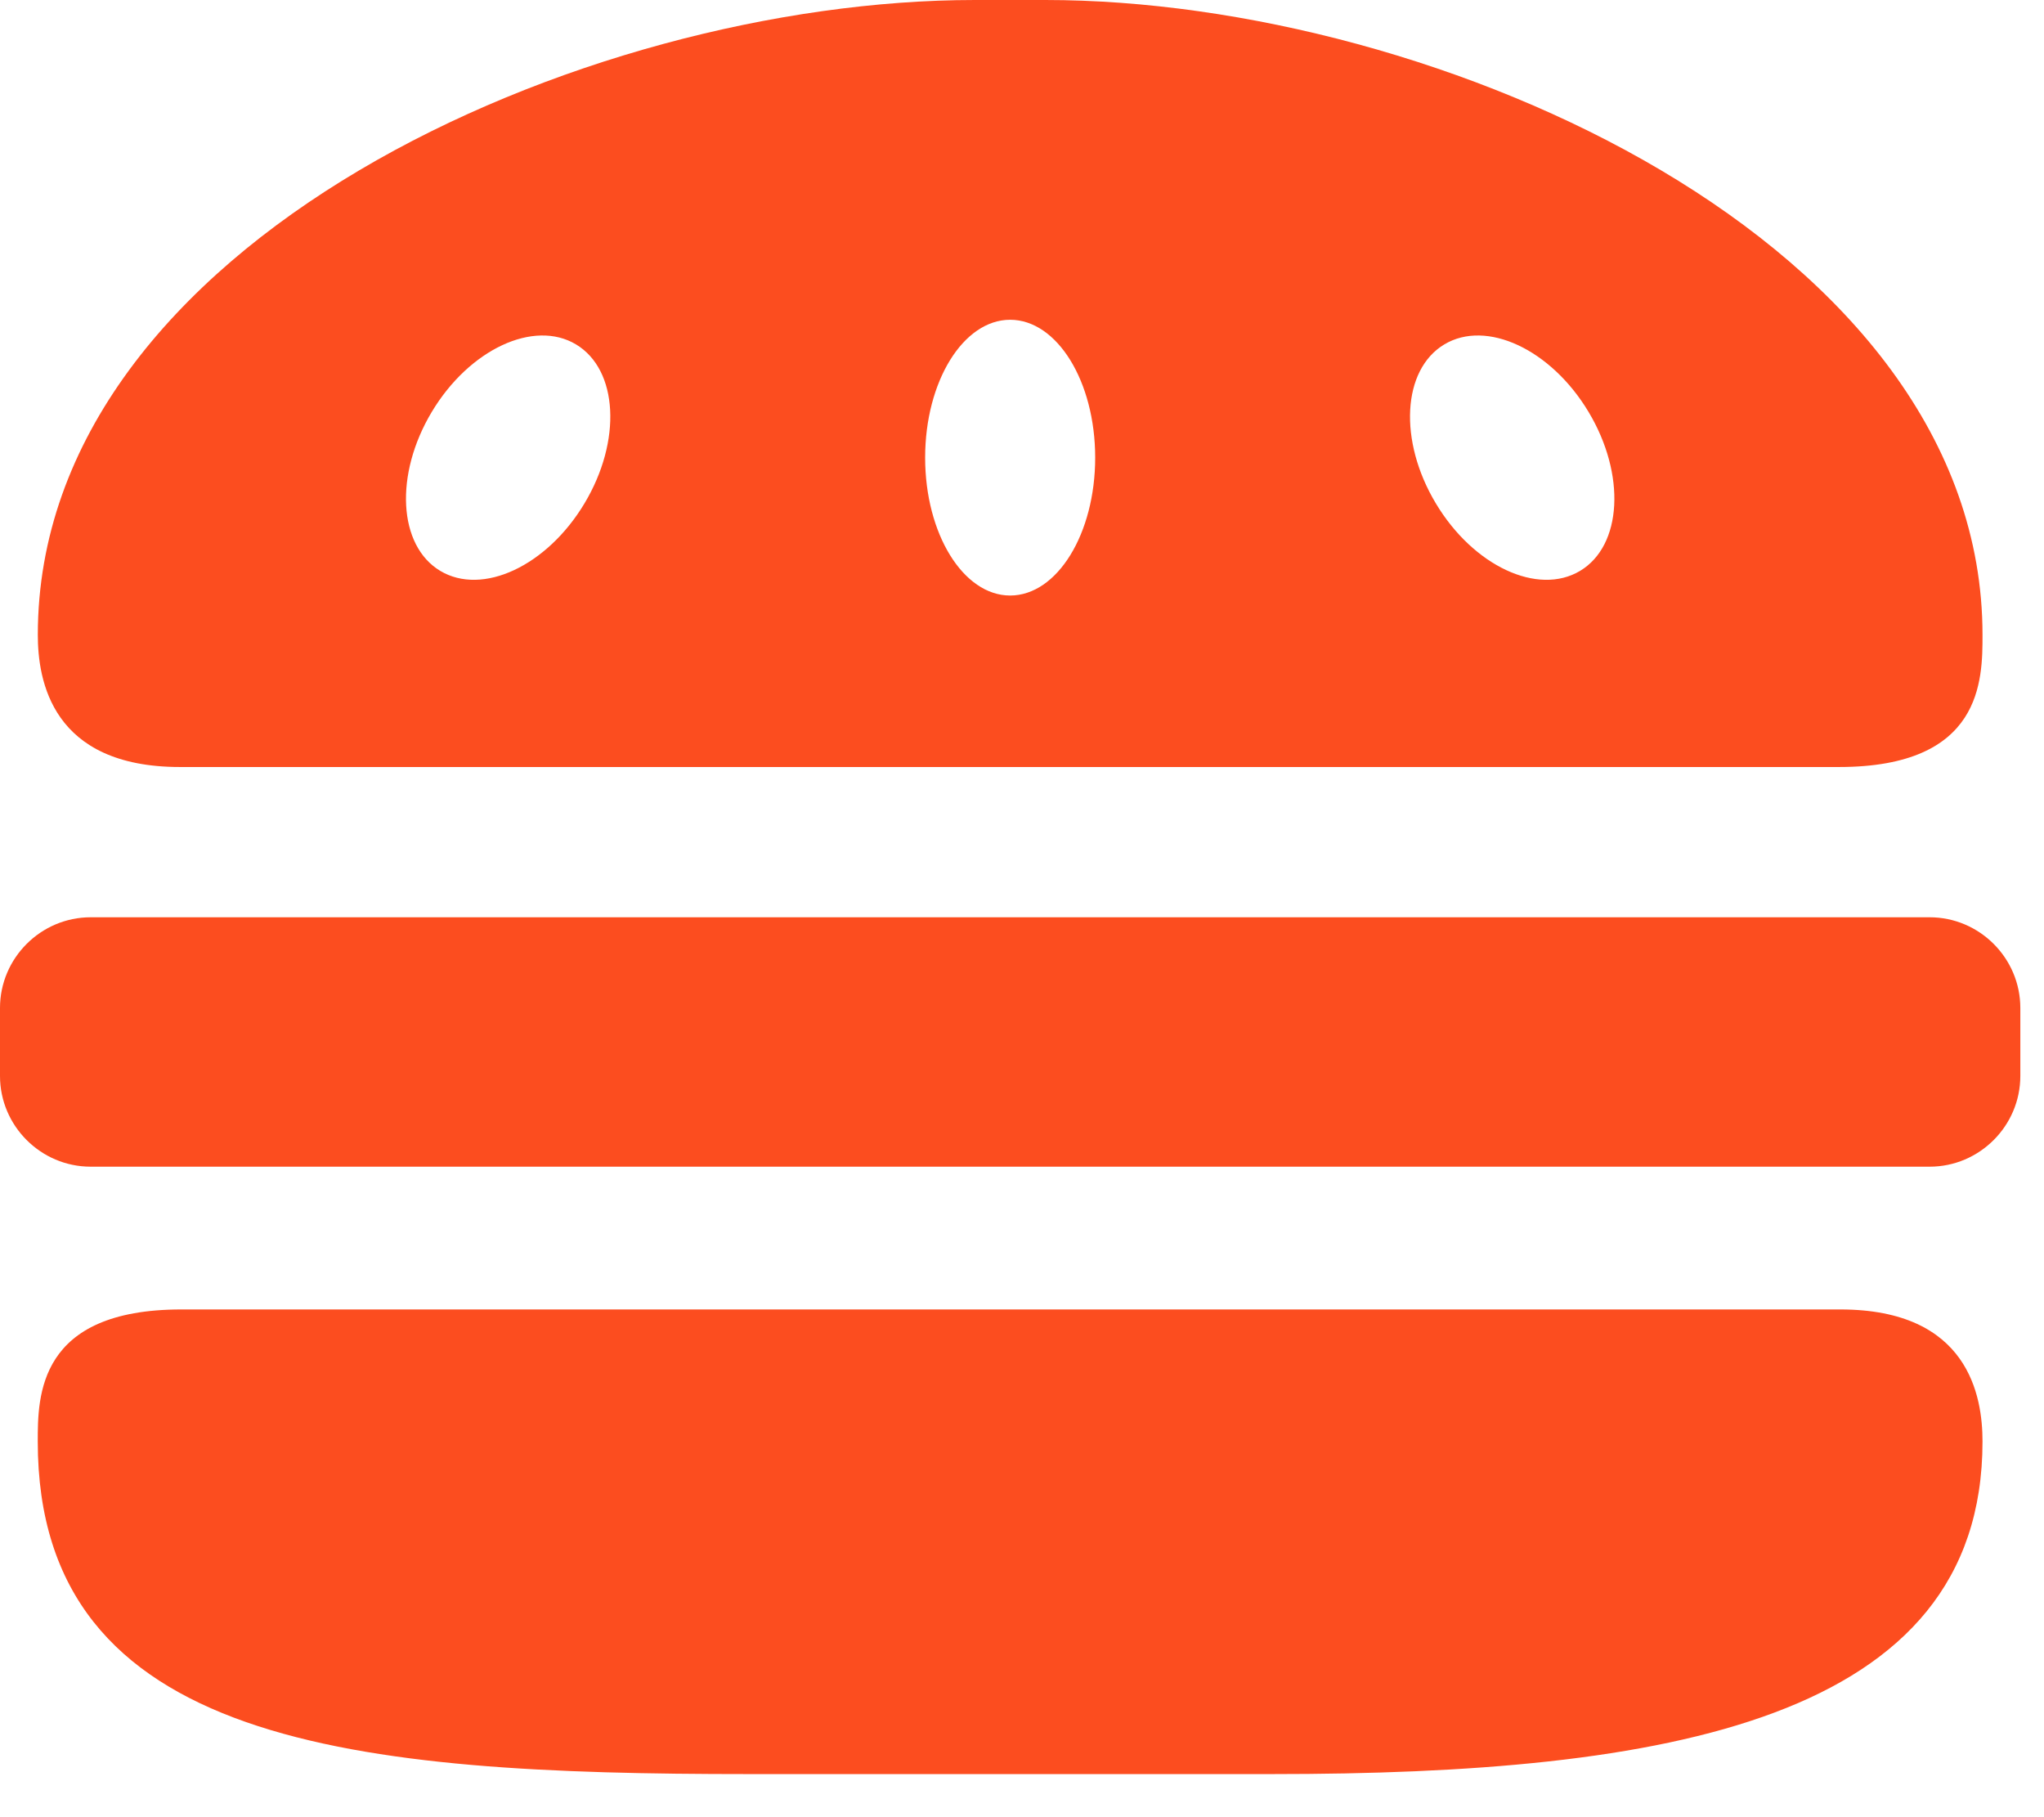 <svg width="36" height="32" viewBox="0 0 36 32" fill="none" xmlns="http://www.w3.org/2000/svg">
<path d="M3.195 23.059C0.665 23.059 0.665 24.589 0.665 25.384C0.665 30.748 6.267 31.241 13.178 31.241H22.405C29.315 31.241 34.917 30.305 34.917 25.384C34.917 24.589 34.675 23.059 32.412 23.059H3.195Z" fill="#FC4D1F"/>
<path d="M35.583 18.948C35.583 19.826 34.864 20.545 33.986 20.545H1.597C0.719 20.545 0 19.826 0 18.948V17.75C0 16.872 0.719 16.153 1.597 16.153H33.986C34.864 16.153 35.583 16.872 35.583 17.75V18.948Z" fill="#FC4D1F"/>
<path d="M18.412 0H17.171C10.261 0 0.666 4.271 0.666 11.181C0.666 11.976 0.908 13.507 3.171 13.507H32.388C34.917 13.507 34.917 11.976 34.917 11.181C34.917 4.271 25.322 0 18.412 0ZM10.294 8.865C9.634 9.967 8.497 10.498 7.754 10.053C7.011 9.608 6.945 8.354 7.605 7.253C8.265 6.152 9.403 5.62 10.145 6.065C10.888 6.511 10.955 7.764 10.294 8.865ZM17.791 10.487C16.965 10.487 16.294 9.4 16.294 8.059C16.294 6.718 16.965 5.631 17.791 5.631C18.619 5.631 19.289 6.718 19.289 8.059C19.289 9.4 18.619 10.487 17.791 10.487ZM27.829 10.053C27.086 10.498 25.949 9.967 25.289 8.865C24.628 7.764 24.695 6.511 25.438 6.065C26.18 5.62 27.318 6.152 27.978 7.253C28.639 8.354 28.572 9.608 27.829 10.053Z" fill="#FC4D1F"/>
</svg>
